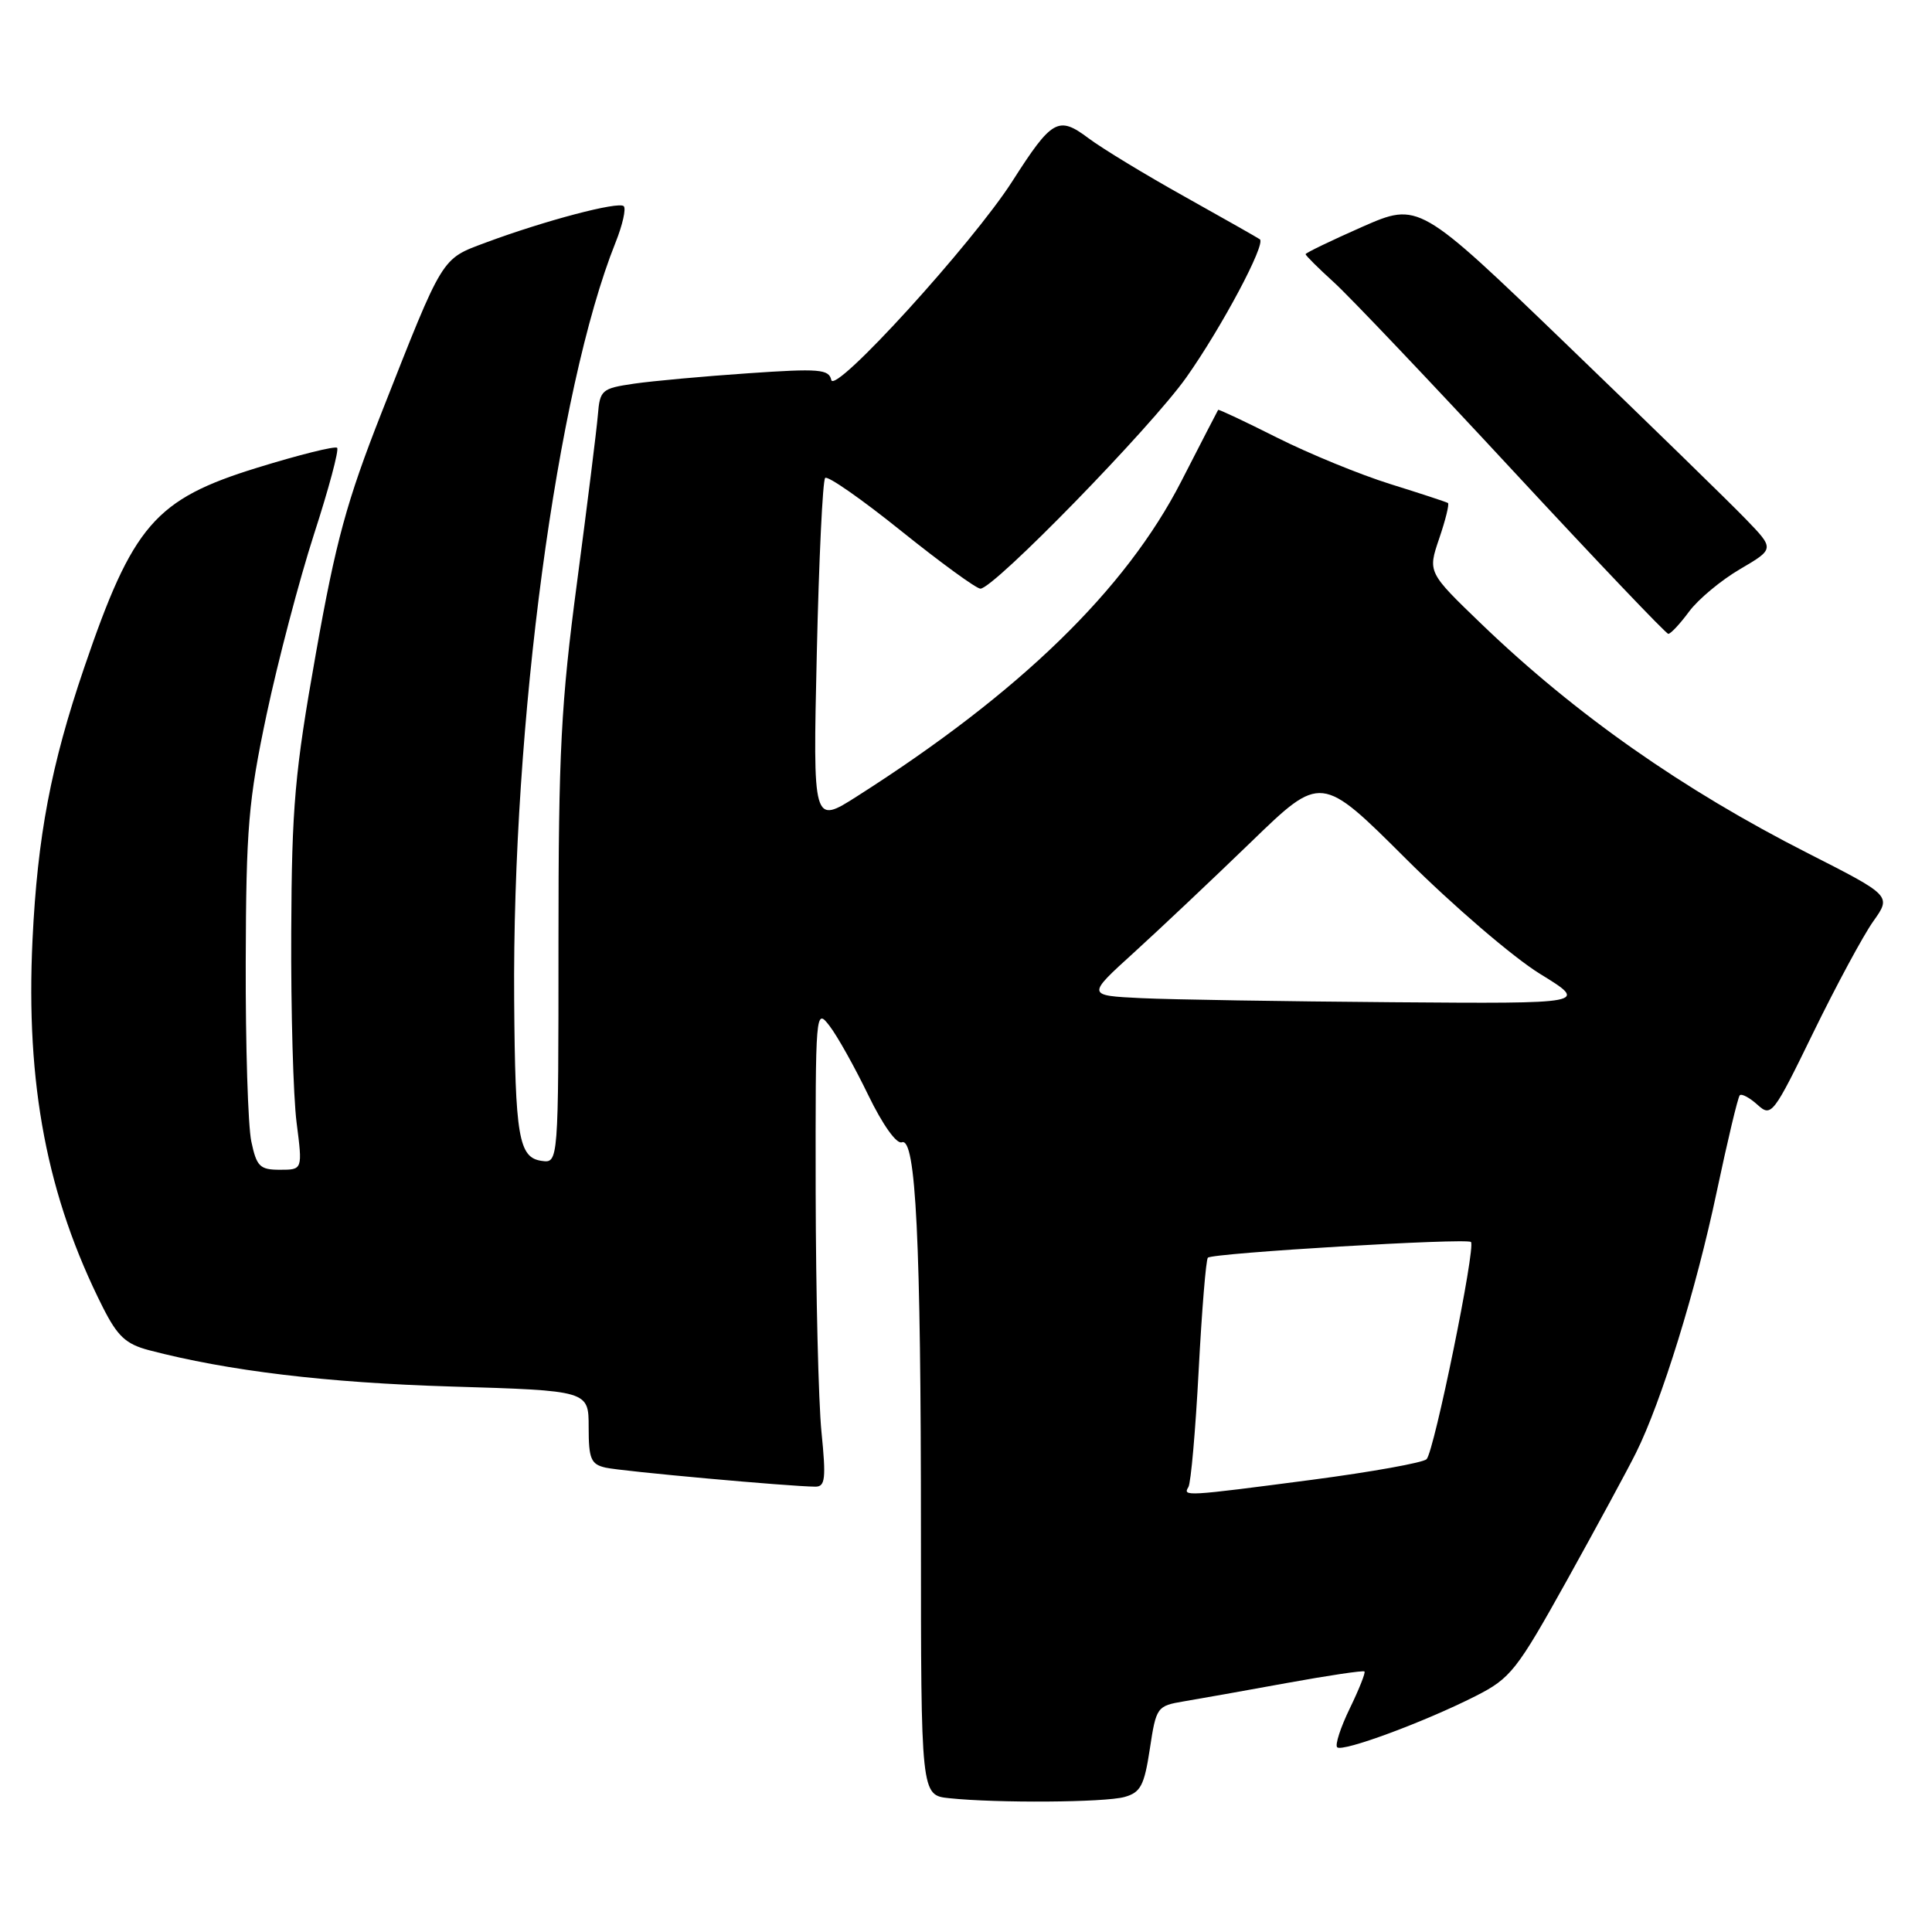 <?xml version="1.0" encoding="UTF-8" standalone="no"?>
<!DOCTYPE svg PUBLIC "-//W3C//DTD SVG 1.1//EN" "http://www.w3.org/Graphics/SVG/1.1/DTD/svg11.dtd" >
<svg xmlns="http://www.w3.org/2000/svg" xmlns:xlink="http://www.w3.org/1999/xlink" version="1.1" viewBox="0 0 256 256">
 <g >
 <path fill="currentColor"
d=" M 149.00 238.11 C 151.14 237.51 151.62 236.60 152.36 231.73 C 153.20 226.18 153.31 226.04 156.86 225.44 C 158.86 225.11 165.00 224.01 170.50 223.01 C 176.00 222.01 180.63 221.32 180.80 221.48 C 180.96 221.63 180.09 223.83 178.86 226.36 C 177.63 228.89 176.88 231.21 177.18 231.52 C 177.87 232.20 188.74 228.18 195.54 224.73 C 200.17 222.38 200.98 221.35 207.65 209.36 C 211.58 202.28 215.69 194.70 216.78 192.50 C 220.15 185.74 224.74 170.90 227.47 157.94 C 228.91 151.14 230.28 145.38 230.53 145.13 C 230.78 144.88 231.84 145.45 232.88 146.39 C 234.71 148.05 234.96 147.72 240.28 136.80 C 243.31 130.59 246.88 123.97 248.21 122.09 C 250.63 118.69 250.63 118.69 239.56 113.06 C 222.95 104.62 208.77 94.67 196.34 82.72 C 189.18 75.83 189.18 75.83 190.70 71.36 C 191.54 68.90 192.06 66.78 191.86 66.65 C 191.66 66.52 188.23 65.39 184.22 64.14 C 180.22 62.89 173.48 60.13 169.24 58.00 C 165.01 55.87 161.48 54.21 161.41 54.31 C 161.34 54.42 159.14 58.67 156.53 63.77 C 149.17 78.13 135.14 91.77 113.60 105.49 C 107.71 109.25 107.71 109.25 108.23 86.59 C 108.51 74.12 109.01 63.65 109.34 63.33 C 109.67 63.00 114.21 66.17 119.43 70.37 C 124.65 74.56 129.37 78.00 129.91 78.00 C 131.69 78.00 152.48 56.67 157.20 50.00 C 161.86 43.41 167.76 32.34 166.94 31.71 C 166.70 31.53 162.22 28.99 157.00 26.07 C 151.78 23.16 146.02 19.66 144.21 18.30 C 140.24 15.32 139.39 15.80 134.15 24.00 C 128.89 32.23 110.58 52.34 110.15 50.35 C 109.84 48.92 108.55 48.81 99.15 49.46 C 93.29 49.86 86.47 50.48 84.00 50.84 C 79.72 51.47 79.49 51.67 79.22 55.00 C 79.06 56.92 77.82 66.87 76.47 77.09 C 74.33 93.23 74.00 99.53 74.00 124.91 C 74.00 154.14 74.00 154.14 71.76 153.82 C 68.73 153.39 68.26 150.65 68.13 132.50 C 67.86 95.81 73.78 51.58 81.56 32.14 C 82.49 29.82 82.98 27.65 82.65 27.32 C 81.98 26.65 72.16 29.24 64.35 32.15 C 58.43 34.36 58.79 33.77 50.57 54.65 C 45.94 66.42 44.50 71.68 41.85 86.62 C 39.06 102.32 38.66 106.82 38.59 123.50 C 38.54 133.95 38.86 145.31 39.30 148.75 C 40.10 155.00 40.10 155.00 37.09 155.00 C 34.43 155.00 34.00 154.57 33.30 151.25 C 32.86 149.19 32.53 138.50 32.56 127.50 C 32.61 109.68 32.91 106.10 35.33 94.65 C 36.83 87.59 39.65 76.86 41.60 70.81 C 43.56 64.77 44.94 59.61 44.67 59.34 C 44.41 59.07 39.65 60.26 34.10 61.97 C 20.53 66.16 17.60 69.55 11.14 88.51 C 6.75 101.40 4.97 110.80 4.31 124.50 C 3.39 143.67 6.23 158.54 13.62 173.21 C 15.57 177.07 16.67 178.10 19.75 178.91 C 30.20 181.65 43.27 183.22 59.75 183.72 C 78.00 184.27 78.00 184.27 78.00 189.11 C 78.00 193.32 78.30 194.03 80.25 194.47 C 82.35 194.95 104.64 196.97 108.04 196.99 C 109.35 197.00 109.47 195.93 108.85 189.75 C 108.45 185.76 108.11 171.47 108.08 158.00 C 108.05 133.83 108.07 133.53 109.92 135.94 C 110.96 137.29 113.26 141.41 115.05 145.11 C 116.96 149.05 118.80 151.63 119.50 151.36 C 121.36 150.65 122.03 164.26 122.03 203.19 C 122.03 237.88 122.03 237.88 125.77 238.27 C 132.12 238.94 146.37 238.84 149.00 238.11 Z  M 223.81 81.04 C 225.01 79.42 228.05 76.88 230.57 75.41 C 235.14 72.73 235.14 72.73 231.32 68.78 C 229.22 66.60 218.61 56.26 207.75 45.80 C 188.00 26.77 188.00 26.77 180.50 30.06 C 176.38 31.88 173.00 33.51 173.00 33.68 C 173.00 33.86 174.69 35.54 176.75 37.41 C 178.81 39.28 189.50 50.53 200.50 62.40 C 211.50 74.26 220.75 83.98 221.06 83.99 C 221.37 83.99 222.61 82.67 223.81 81.04 Z  M 157.47 197.04 C 157.80 196.51 158.41 189.55 158.83 181.58 C 159.25 173.60 159.80 166.88 160.05 166.65 C 160.71 166.03 194.36 164.02 194.91 164.57 C 195.57 165.23 190.04 192.32 189.03 193.35 C 188.58 193.81 181.75 195.04 173.85 196.08 C 157.07 198.28 156.70 198.30 157.47 197.04 Z  M 151.24 132.26 C 143.98 131.91 143.98 131.91 150.24 126.23 C 153.68 123.10 160.67 116.50 165.78 111.56 C 175.05 102.58 175.05 102.58 186.32 113.82 C 192.52 120.00 200.49 126.84 204.04 129.03 C 210.50 133.00 210.50 133.00 184.50 132.80 C 170.20 132.69 155.23 132.45 151.24 132.26 Z "/>
</g>
</svg>